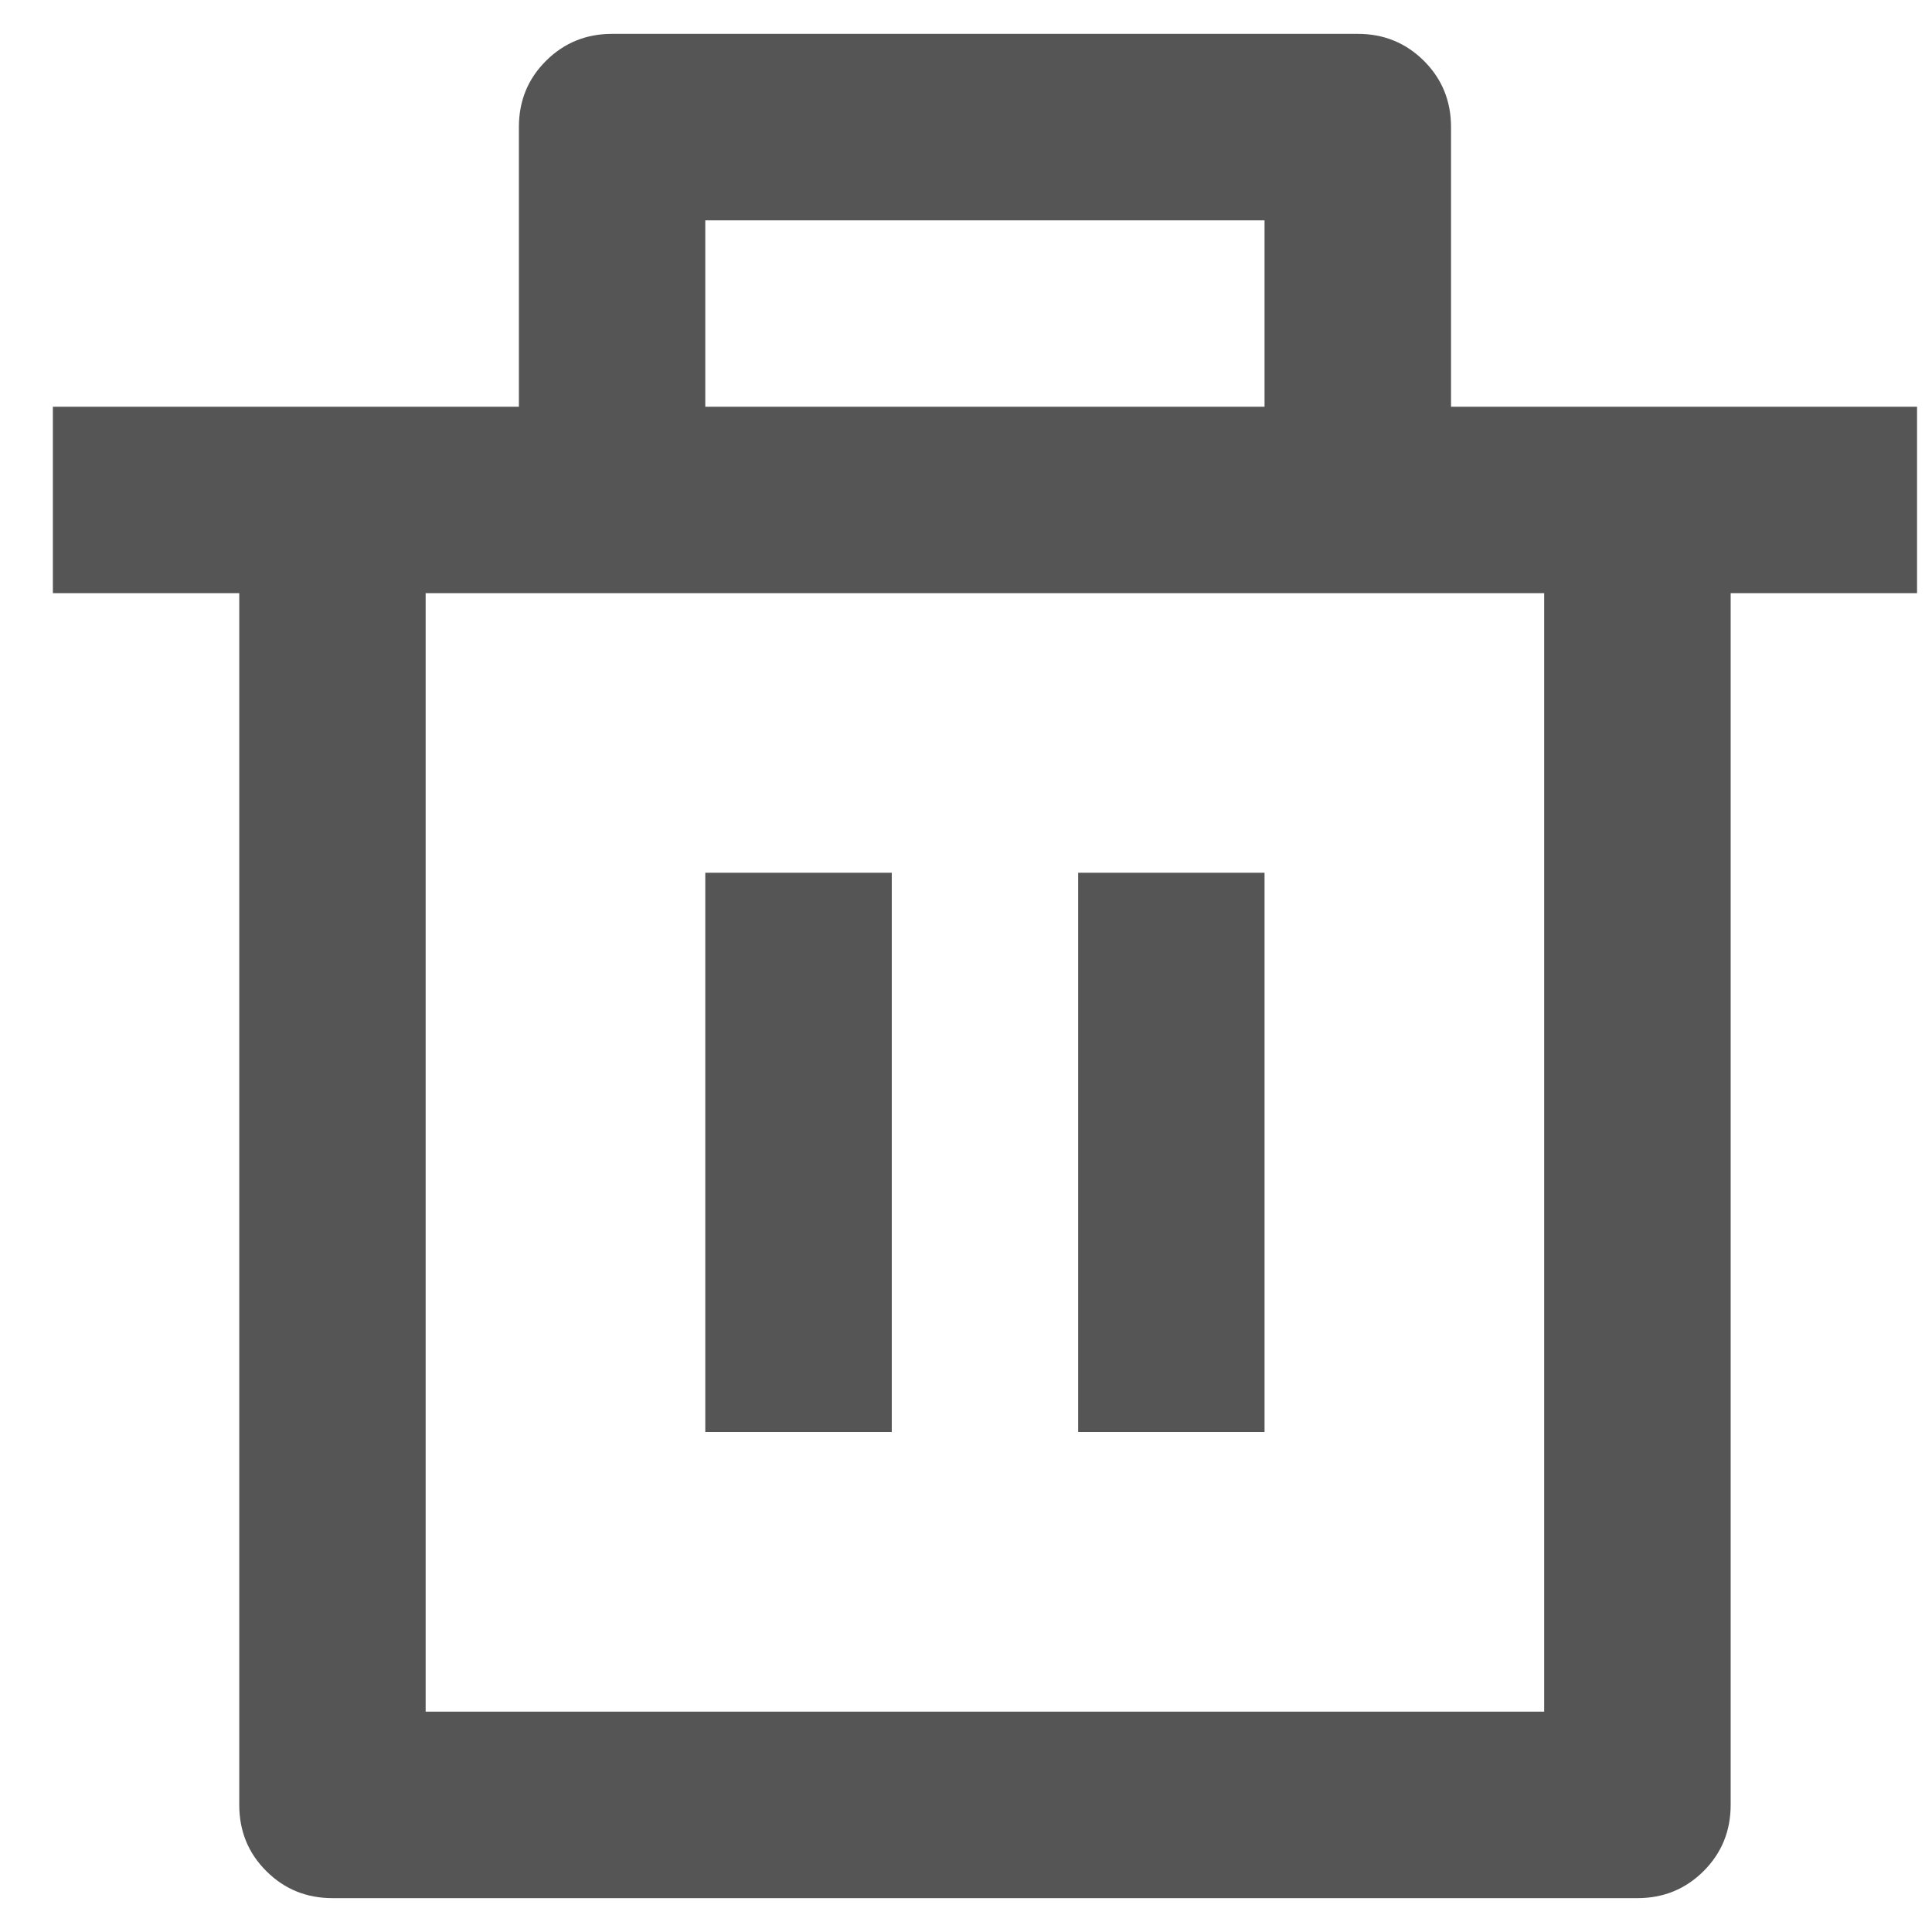 <svg width="19" height="19" viewBox="0 0 19 19" fill="none" xmlns="http://www.w3.org/2000/svg">
<path d="M14.27 4H18.853V5.833H17.02V17.75C17.02 18.007 16.931 18.224 16.754 18.401C16.576 18.578 16.36 18.667 16.103 18.667H3.27C3.013 18.667 2.796 18.578 2.619 18.401C2.441 18.224 2.353 18.007 2.353 17.75V5.833H0.52V4H5.103V1.25C5.103 0.993 5.191 0.776 5.369 0.599C5.546 0.422 5.763 0.333 6.02 0.333H13.353C13.61 0.333 13.826 0.422 14.004 0.599C14.181 0.776 14.27 0.993 14.27 1.25V4ZM15.186 5.833H4.186V16.833H15.186V5.833ZM6.936 8.583H8.77V14.083H6.936V8.583ZM10.603 8.583H12.436V14.083H10.603V8.583ZM6.936 2.167V4H12.436V2.167H6.936Z" fill="#555555"/>
</svg>
